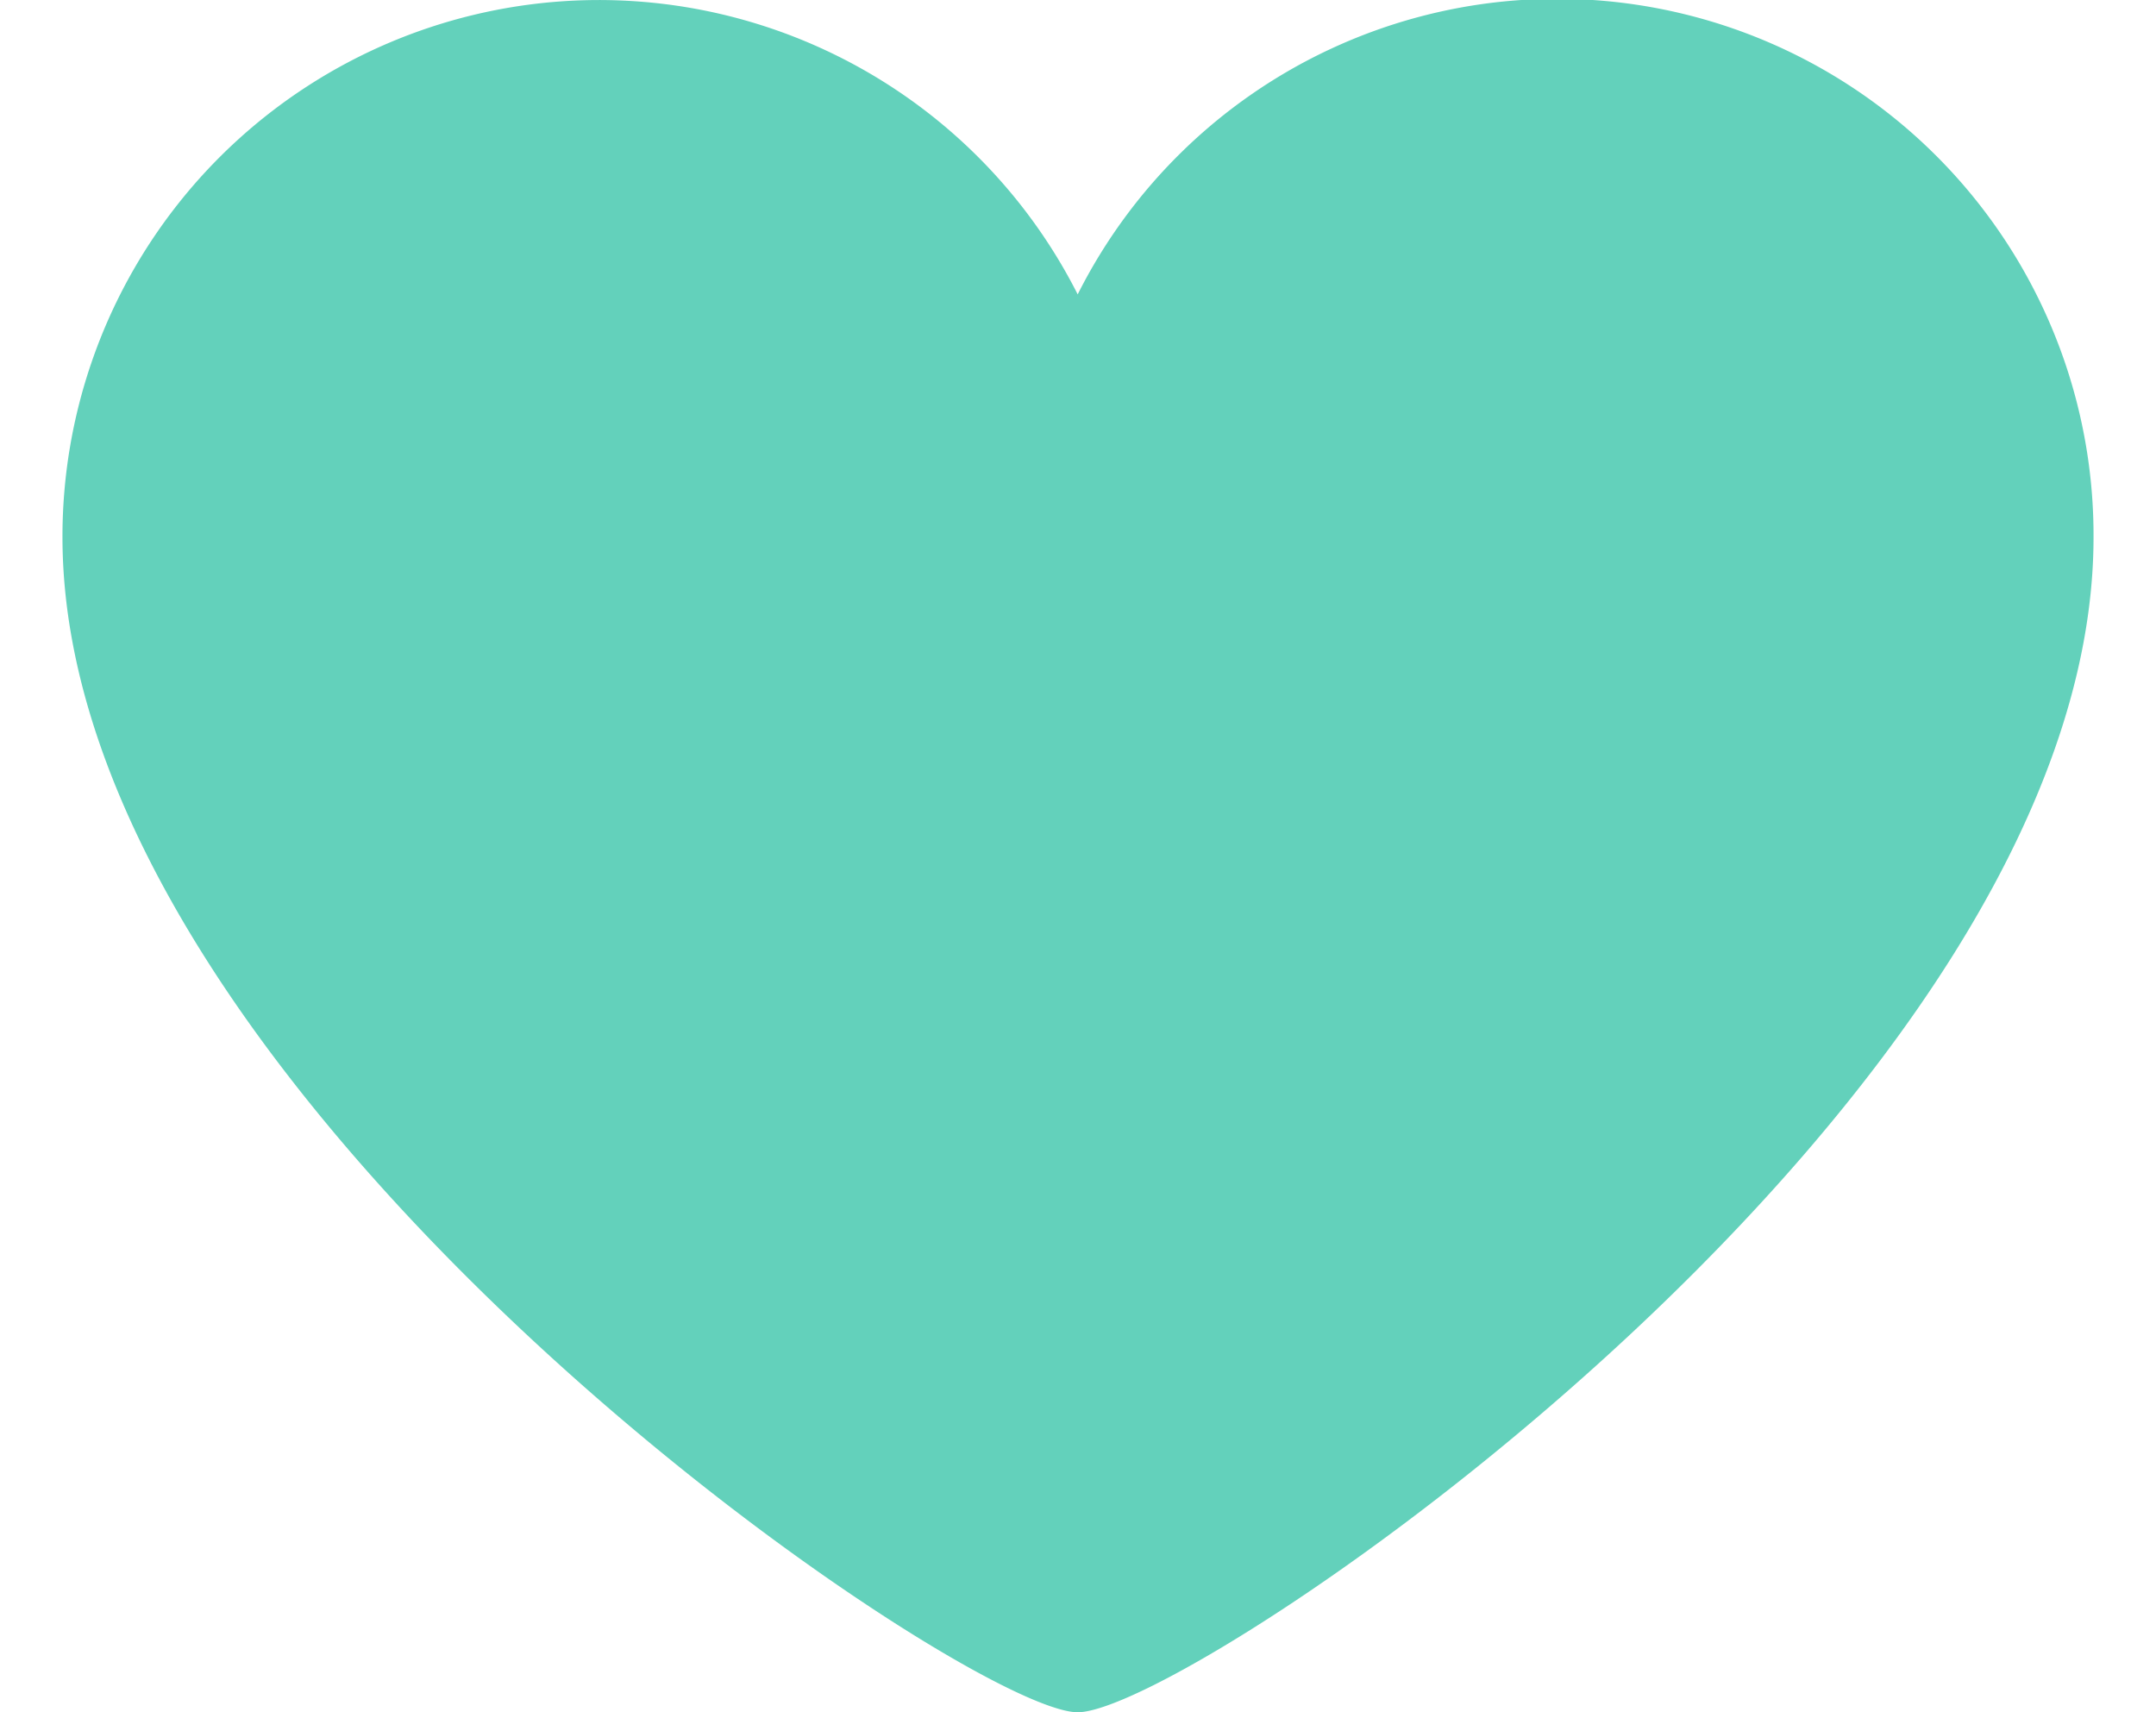 <svg xmlns="http://www.w3.org/2000/svg" width="34" height="27" fill="#63d1bb" viewBox="0 0 33.05 27.86"><path d="M33.05,8.74A8.73,8.73,0,0,0,16.52,4.79,8.73,8.73,0,0,0,0,8.74c0,9.13,14.66,19.12,16.52,19.12S33.05,17.91,33.05,8.74Z"/></svg>